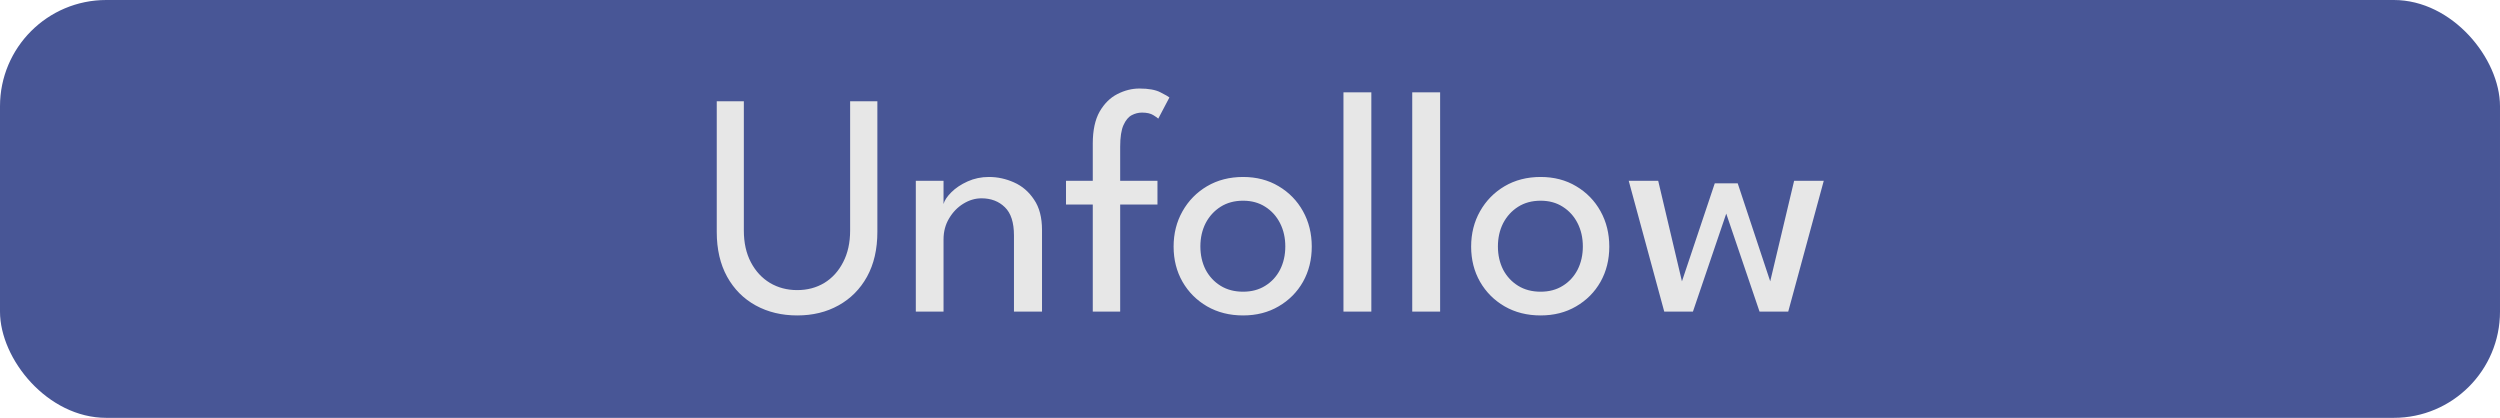 <svg width="353" height="59" viewBox="0 0 353 59" fill="none" xmlns="http://www.w3.org/2000/svg">
<rect width="353" height="59" rx="15" fill="#485696"/>
<path d="M120.038 14.3H123.885V32.75C123.885 35.195 123.398 37.303 122.423 39.072C121.448 40.828 120.105 42.178 118.395 43.123C116.7 44.068 114.758 44.54 112.568 44.54C110.378 44.54 108.42 44.068 106.695 43.123C104.985 42.178 103.643 40.828 102.668 39.072C101.693 37.303 101.205 35.195 101.205 32.75V14.3H105.03V32.547C105.03 34.273 105.36 35.765 106.02 37.025C106.68 38.285 107.58 39.26 108.72 39.95C109.86 40.625 111.143 40.962 112.568 40.962C113.993 40.962 115.268 40.625 116.393 39.95C117.518 39.26 118.403 38.285 119.048 37.025C119.708 35.765 120.038 34.273 120.038 32.547V14.3ZM139.639 24.988C140.854 24.988 142.032 25.242 143.172 25.753C144.327 26.262 145.272 27.073 146.007 28.183C146.757 29.277 147.132 30.71 147.132 32.48V44H143.172V33.245C143.172 31.415 142.744 30.087 141.889 29.262C141.034 28.422 139.932 28.003 138.582 28.003C137.697 28.003 136.842 28.258 136.017 28.767C135.207 29.262 134.539 29.953 134.014 30.837C133.489 31.707 133.227 32.697 133.227 33.807V44H129.312V25.527H133.227V28.812C133.362 28.302 133.729 27.747 134.329 27.148C134.929 26.547 135.694 26.038 136.624 25.617C137.554 25.198 138.559 24.988 139.639 24.988ZM150.519 25.527H154.299V20.285C154.299 18.41 154.621 16.902 155.266 15.762C155.926 14.623 156.759 13.797 157.764 13.287C158.784 12.762 159.826 12.5 160.891 12.5C162.181 12.5 163.171 12.68 163.861 13.04C164.566 13.4 164.986 13.64 165.121 13.76L163.546 16.753C163.471 16.663 163.239 16.497 162.849 16.258C162.459 16.017 161.926 15.898 161.251 15.898C160.756 15.898 160.276 16.017 159.811 16.258C159.346 16.497 158.956 16.962 158.641 17.652C158.326 18.343 158.169 19.37 158.169 20.735V25.527H163.434V28.88H158.169V44H154.299V28.88H150.519V25.527ZM175.523 44.54C173.618 44.54 171.923 44.112 170.438 43.258C168.968 42.403 167.813 41.248 166.973 39.792C166.133 38.322 165.713 36.665 165.713 34.82C165.713 32.975 166.133 31.31 166.973 29.825C167.813 28.34 168.968 27.163 170.438 26.293C171.923 25.422 173.618 24.988 175.523 24.988C177.413 24.988 179.085 25.422 180.54 26.293C182.01 27.163 183.158 28.34 183.983 29.825C184.808 31.31 185.22 32.975 185.22 34.82C185.22 36.665 184.808 38.322 183.983 39.792C183.158 41.248 182.01 42.403 180.54 43.258C179.085 44.112 177.413 44.54 175.523 44.54ZM175.523 41.188C176.723 41.188 177.765 40.91 178.65 40.355C179.55 39.8 180.248 39.042 180.743 38.083C181.238 37.108 181.485 36.013 181.485 34.797C181.485 33.583 181.238 32.487 180.743 31.512C180.248 30.538 179.55 29.765 178.65 29.195C177.765 28.625 176.723 28.34 175.523 28.34C174.308 28.34 173.25 28.625 172.35 29.195C171.45 29.765 170.745 30.538 170.235 31.512C169.74 32.487 169.493 33.583 169.493 34.797C169.493 36.013 169.74 37.108 170.235 38.083C170.745 39.042 171.45 39.8 172.35 40.355C173.25 40.91 174.308 41.188 175.523 41.188ZM193.633 44H189.696V13.04H193.633V44ZM203.345 44H199.408V13.04H203.345V44ZM217.535 44.54C215.63 44.54 213.935 44.112 212.45 43.258C210.98 42.403 209.825 41.248 208.985 39.792C208.145 38.322 207.725 36.665 207.725 34.82C207.725 32.975 208.145 31.31 208.985 29.825C209.825 28.34 210.98 27.163 212.45 26.293C213.935 25.422 215.63 24.988 217.535 24.988C219.425 24.988 221.097 25.422 222.552 26.293C224.022 27.163 225.17 28.34 225.995 29.825C226.82 31.31 227.232 32.975 227.232 34.82C227.232 36.665 226.82 38.322 225.995 39.792C225.17 41.248 224.022 42.403 222.552 43.258C221.097 44.112 219.425 44.54 217.535 44.54ZM217.535 41.188C218.735 41.188 219.777 40.91 220.662 40.355C221.562 39.8 222.26 39.042 222.755 38.083C223.25 37.108 223.497 36.013 223.497 34.797C223.497 33.583 223.25 32.487 222.755 31.512C222.26 30.538 221.562 29.765 220.662 29.195C219.777 28.625 218.735 28.34 217.535 28.34C216.32 28.34 215.262 28.625 214.362 29.195C213.462 29.765 212.757 30.538 212.247 31.512C211.752 32.487 211.505 33.583 211.505 34.797C211.505 36.013 211.752 37.108 212.247 38.083C212.757 39.042 213.462 39.8 214.362 40.355C215.262 40.91 216.32 41.188 217.535 41.188ZM243.745 30.163L239.042 44H234.992L229.975 25.527H234.137L237.49 39.725L242.125 25.887H245.365L249.955 39.725L253.33 25.527H257.515L252.497 44H248.447L243.745 30.163Z" fill="#E7E7E7"/>
</svg>
